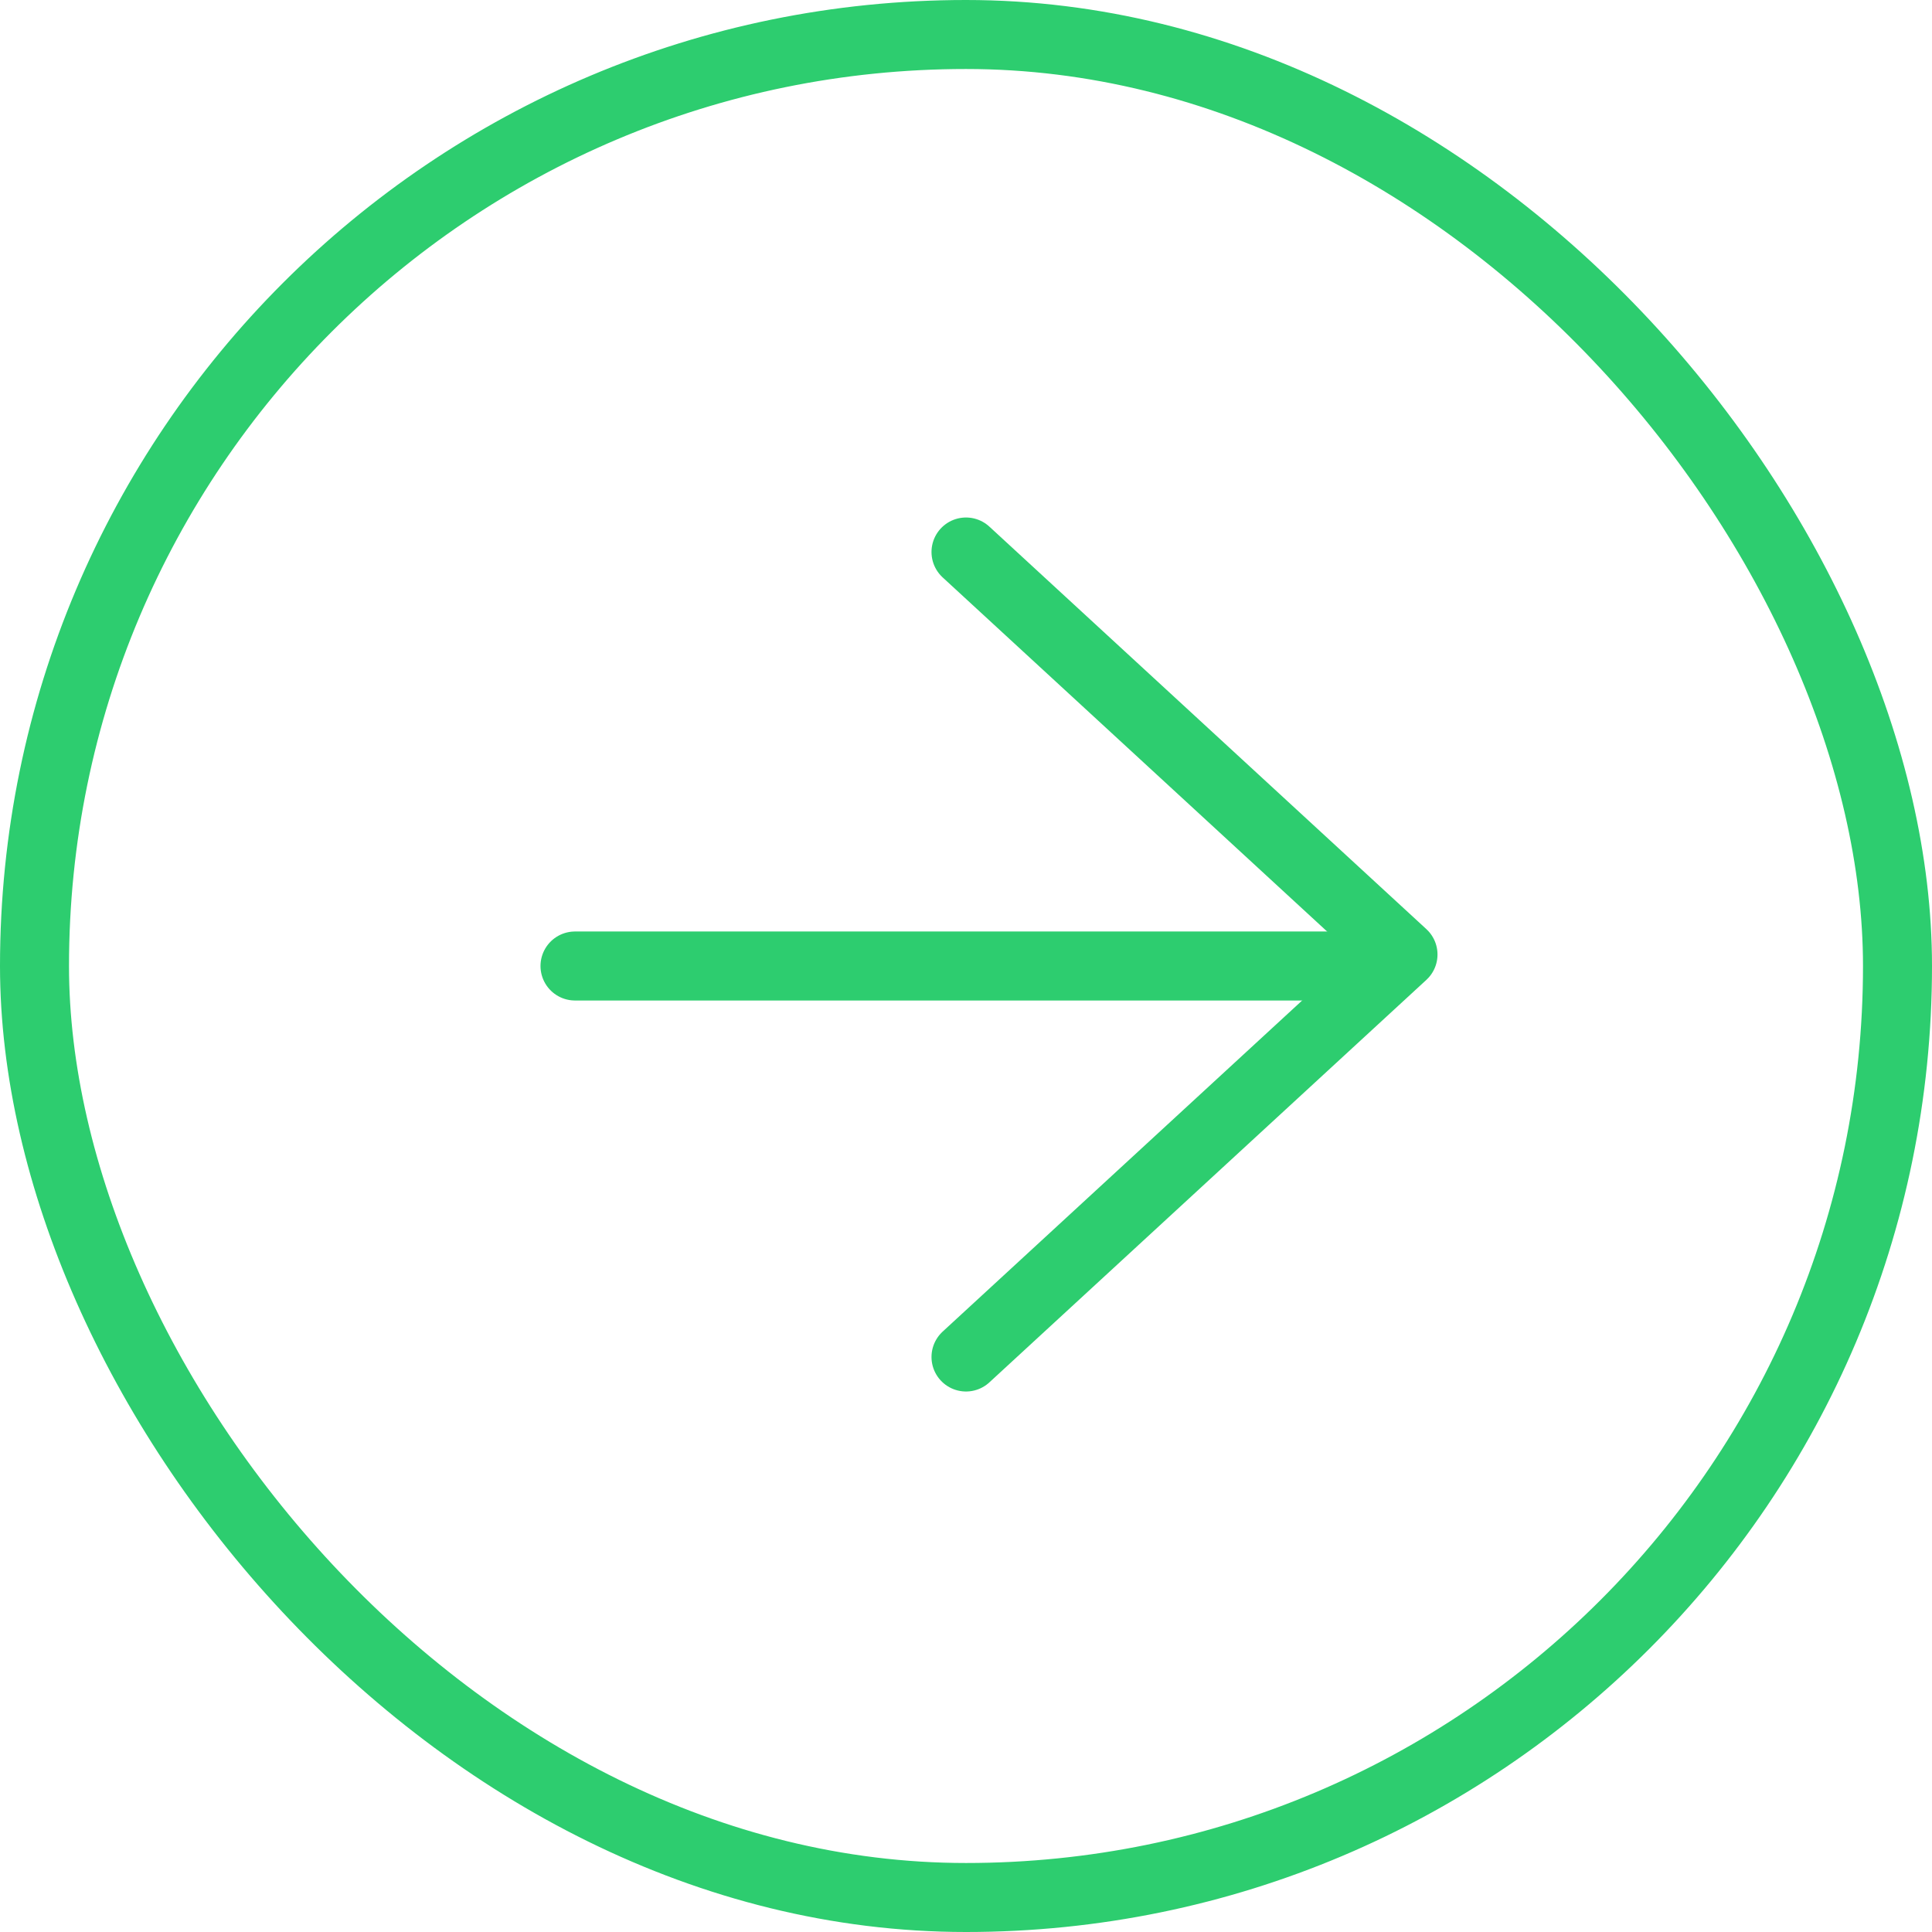 <svg width="84" height="84" viewBox="0 0 84 84" fill="none" xmlns="http://www.w3.org/2000/svg">
<path d="M25 42H60" stroke="#2DCD6F" stroke-width="3" stroke-linecap="round"/>
<path d="M42 24L61 41.5L42 59" stroke="#2DCD6F" stroke-width="3" stroke-linecap="round" stroke-linejoin="round"/>
<rect x="1.5" y="1.5" width="81" height="81" rx="40.5" stroke="#2DCD6F" stroke-width="3"/>
</svg>
